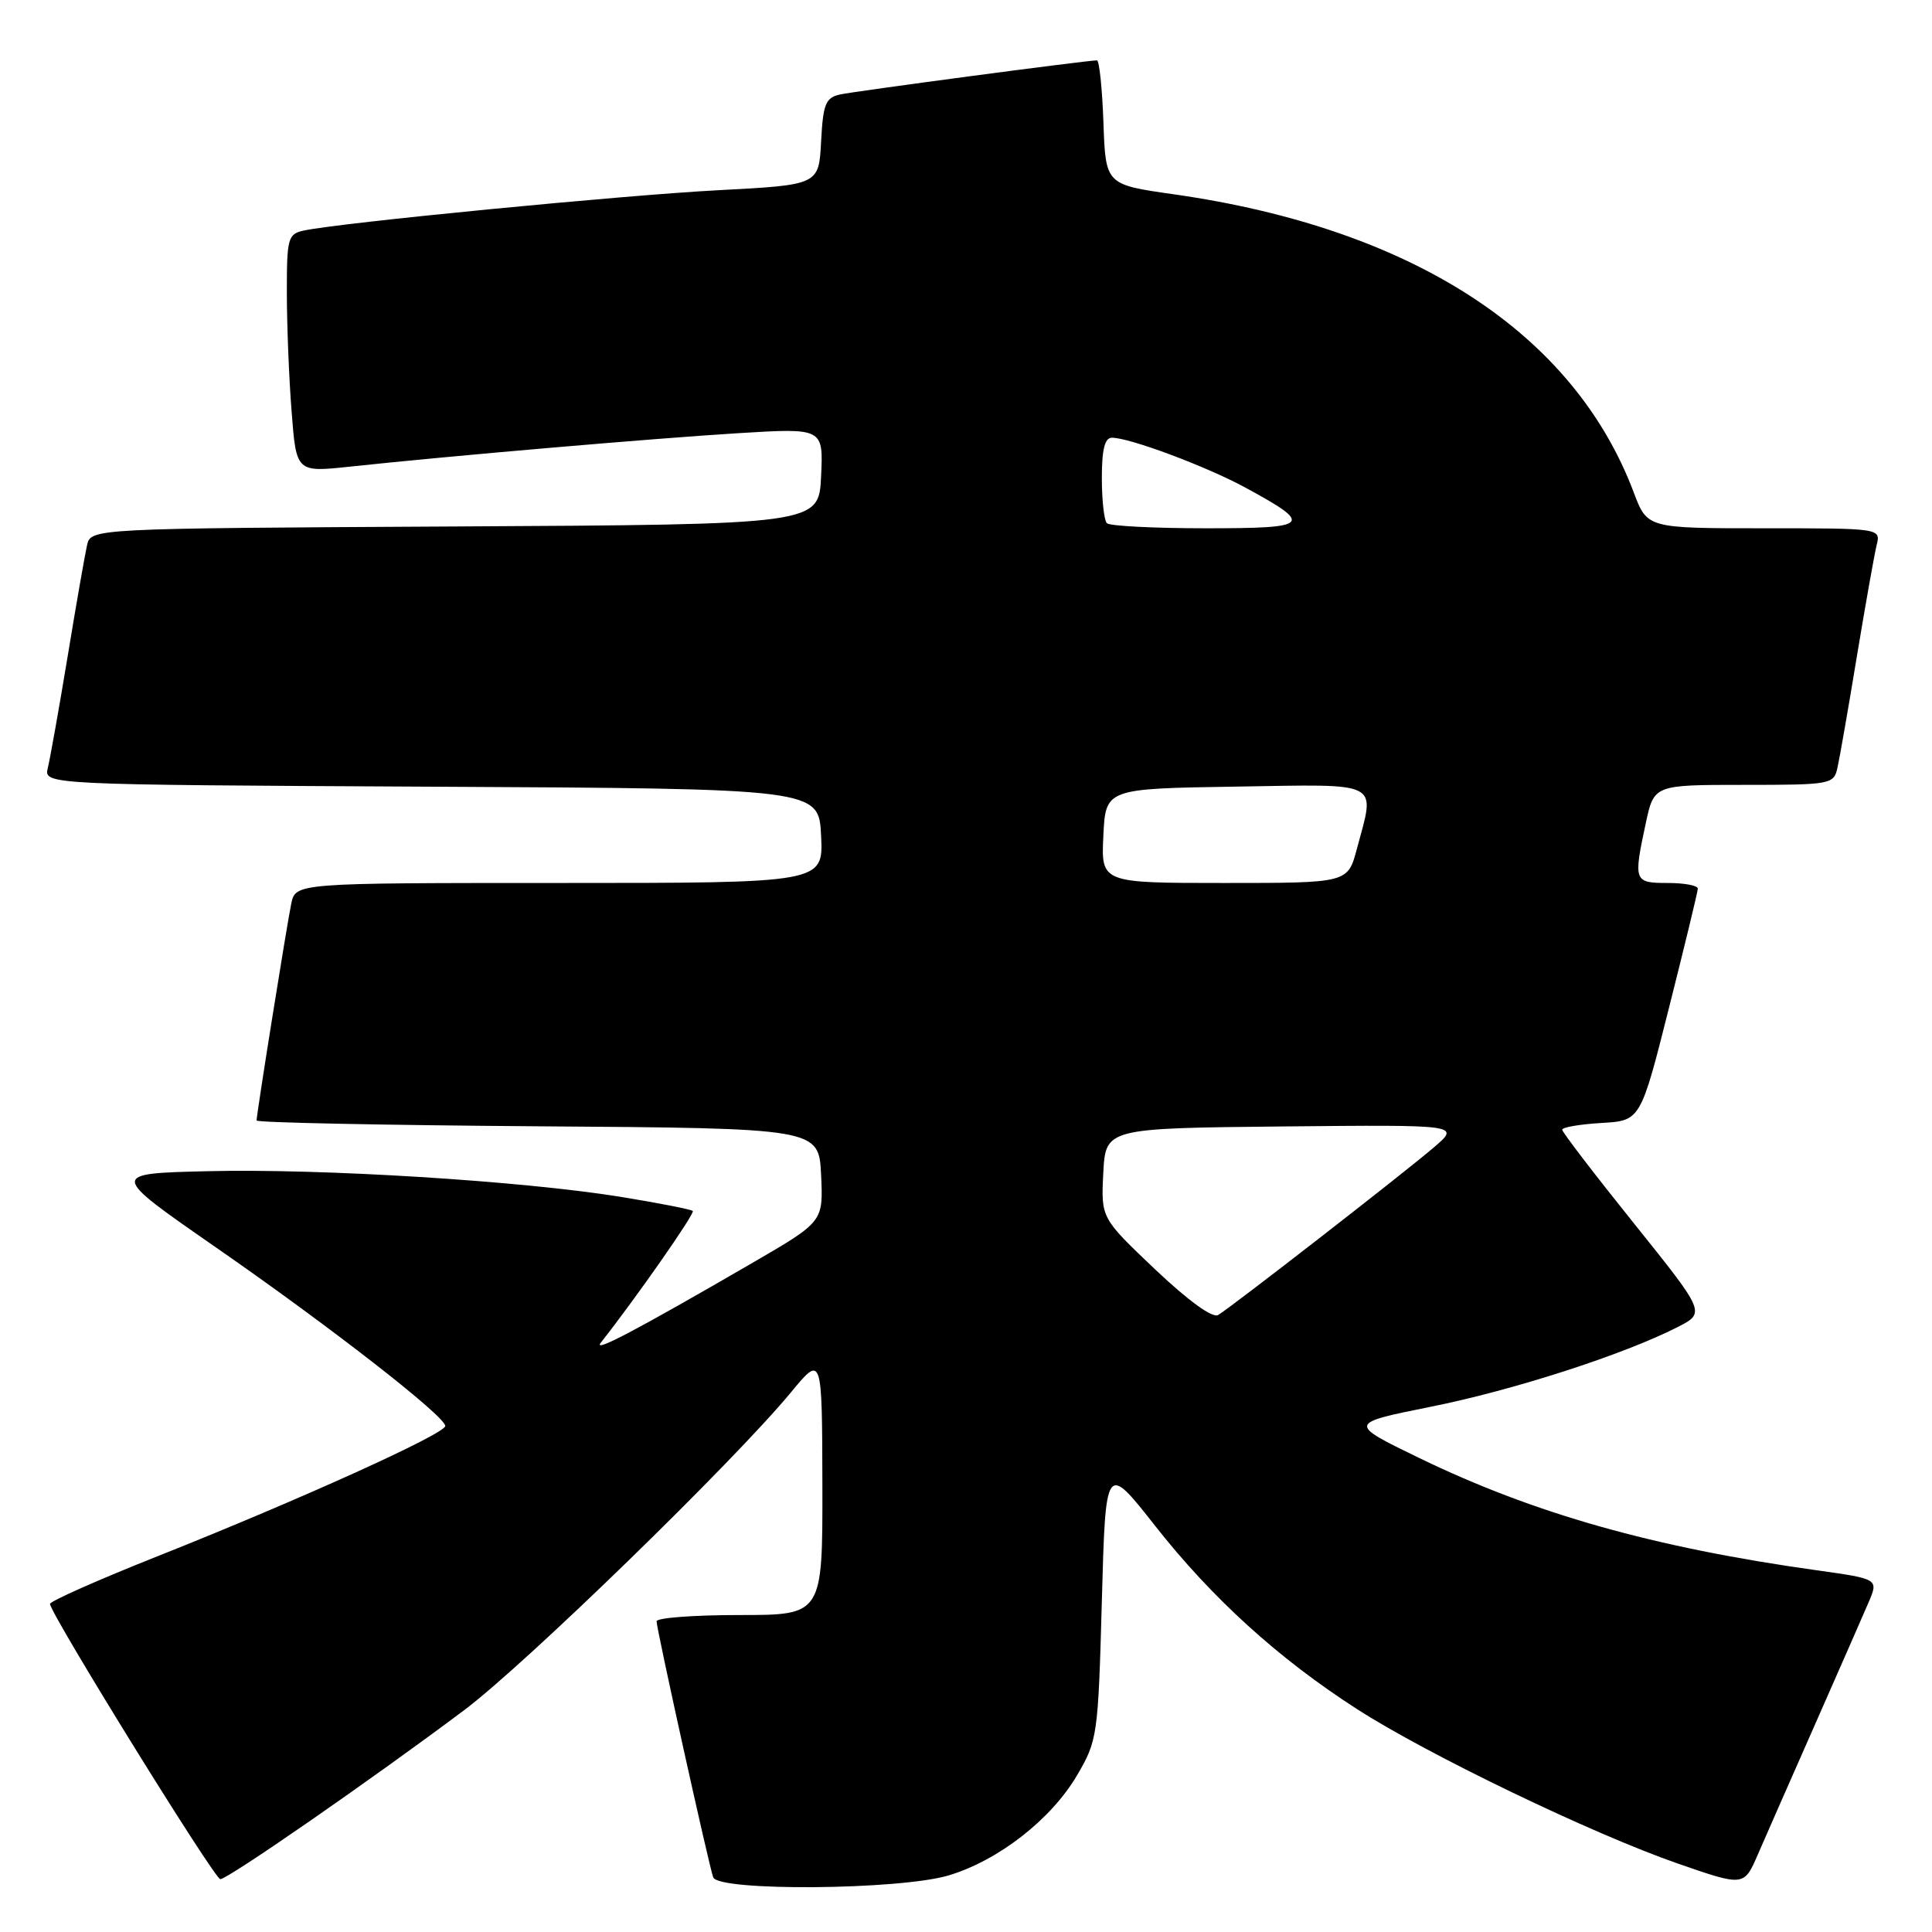 <?xml version="1.0" encoding="UTF-8" standalone="no"?>
<!DOCTYPE svg PUBLIC "-//W3C//DTD SVG 1.1//EN" "http://www.w3.org/Graphics/SVG/1.1/DTD/svg11.dtd" >
<svg xmlns="http://www.w3.org/2000/svg" xmlns:xlink="http://www.w3.org/1999/xlink" version="1.1" viewBox="0 0 256 256">
 <g >
 <path fill="currentColor"
d=" M 125.67 248.51 C 132.27 246.54 139.27 241.10 142.72 235.23 C 145.42 230.63 145.51 229.98 146.00 212.17 C 146.50 193.84 146.50 193.84 153.05 202.17 C 160.60 211.77 169.39 219.76 179.79 226.45 C 189.13 232.47 210.98 242.99 222.29 246.92 C 231.08 249.97 231.08 249.97 232.92 245.74 C 233.93 243.41 237.34 235.65 240.50 228.50 C 243.65 221.35 246.84 214.09 247.58 212.36 C 248.93 209.22 248.93 209.22 240.72 208.07 C 219.13 205.05 203.28 200.57 188.05 193.19 C 178.61 188.61 178.61 188.61 189.55 186.41 C 200.46 184.23 215.12 179.50 222.26 175.86 C 226.01 173.95 226.01 173.95 216.51 162.11 C 211.28 155.60 207.00 150.01 207.00 149.69 C 207.00 149.37 209.34 148.97 212.19 148.80 C 217.38 148.50 217.38 148.50 221.16 133.50 C 223.24 125.25 224.96 118.16 224.97 117.75 C 224.99 117.34 223.20 117.00 221.00 117.00 C 216.49 117.00 216.42 116.80 218.08 109.05 C 219.17 104.00 219.17 104.00 231.06 104.00 C 242.59 104.00 242.98 103.93 243.47 101.75 C 243.75 100.51 244.91 93.88 246.04 87.00 C 247.18 80.12 248.36 73.49 248.66 72.25 C 249.22 70.00 249.22 70.00 233.74 70.00 C 218.27 70.00 218.27 70.00 216.48 65.25 C 208.50 44.09 187.12 30.24 155.50 25.74 C 146.50 24.46 146.50 24.46 146.21 16.23 C 146.05 11.70 145.66 8.00 145.35 8.00 C 144.01 8.00 113.30 12.08 111.30 12.52 C 109.39 12.95 109.06 13.78 108.80 18.76 C 108.50 24.50 108.50 24.50 95.24 25.20 C 82.60 25.86 45.00 29.52 40.25 30.55 C 38.15 31.01 38.00 31.56 38.01 38.77 C 38.01 43.02 38.29 50.12 38.64 54.54 C 39.26 62.59 39.26 62.59 46.38 61.83 C 59.65 60.41 86.45 58.10 97.80 57.40 C 109.10 56.71 109.10 56.71 108.80 63.10 C 108.50 69.50 108.50 69.50 60.27 69.76 C 12.03 70.02 12.03 70.02 11.53 72.26 C 11.25 73.49 10.09 80.12 8.96 87.00 C 7.82 93.88 6.64 100.51 6.34 101.74 C 5.79 103.98 5.79 103.98 57.14 104.24 C 108.50 104.50 108.50 104.50 108.80 110.75 C 109.10 117.00 109.10 117.00 74.13 117.00 C 39.16 117.00 39.16 117.00 38.59 119.75 C 37.99 122.65 34.00 147.61 34.00 148.47 C 34.00 148.75 50.76 149.09 71.25 149.24 C 108.50 149.50 108.50 149.50 108.80 155.69 C 109.09 161.88 109.09 161.88 99.80 167.28 C 84.11 176.38 78.46 179.35 79.62 177.90 C 84.27 172.00 92.11 160.78 91.80 160.46 C 91.58 160.25 87.29 159.41 82.25 158.59 C 69.13 156.47 42.63 154.82 27.50 155.19 C 14.51 155.50 14.51 155.50 28.50 165.21 C 43.69 175.74 59.00 187.66 59.00 188.95 C 59.00 189.99 39.67 198.74 21.00 206.16 C 13.02 209.33 6.55 212.20 6.62 212.54 C 6.97 214.33 28.43 249.00 29.19 249.00 C 30.19 249.00 49.18 235.84 61.50 226.61 C 69.60 220.54 97.21 193.68 104.80 184.50 C 108.93 179.50 108.93 179.50 108.97 196.75 C 109.00 214.00 109.00 214.00 98.00 214.00 C 91.95 214.00 87.00 214.37 87.00 214.83 C 87.00 215.86 93.89 247.01 94.50 248.75 C 95.16 250.63 119.15 250.44 125.67 248.51 Z  M 153.05 168.19 C 145.89 161.39 145.89 161.39 146.19 155.45 C 146.50 149.50 146.50 149.50 170.00 149.26 C 193.50 149.03 193.50 149.03 190.00 152.03 C 186.11 155.37 163.32 173.08 161.42 174.24 C 160.68 174.70 157.50 172.40 153.05 168.19 Z  M 146.20 110.75 C 146.50 104.50 146.50 104.50 163.75 104.23 C 183.31 103.92 182.23 103.36 179.79 112.49 C 178.59 117.00 178.59 117.00 162.24 117.00 C 145.90 117.00 145.90 117.00 146.20 110.75 Z  M 146.67 69.33 C 146.30 68.97 146.00 66.27 146.00 63.33 C 146.00 59.54 146.39 58.00 147.34 58.00 C 149.69 58.00 159.90 61.82 165.06 64.63 C 174.12 69.56 173.69 70.00 159.79 70.00 C 152.94 70.00 147.03 69.70 146.67 69.33 Z "/>
</g>
</svg>